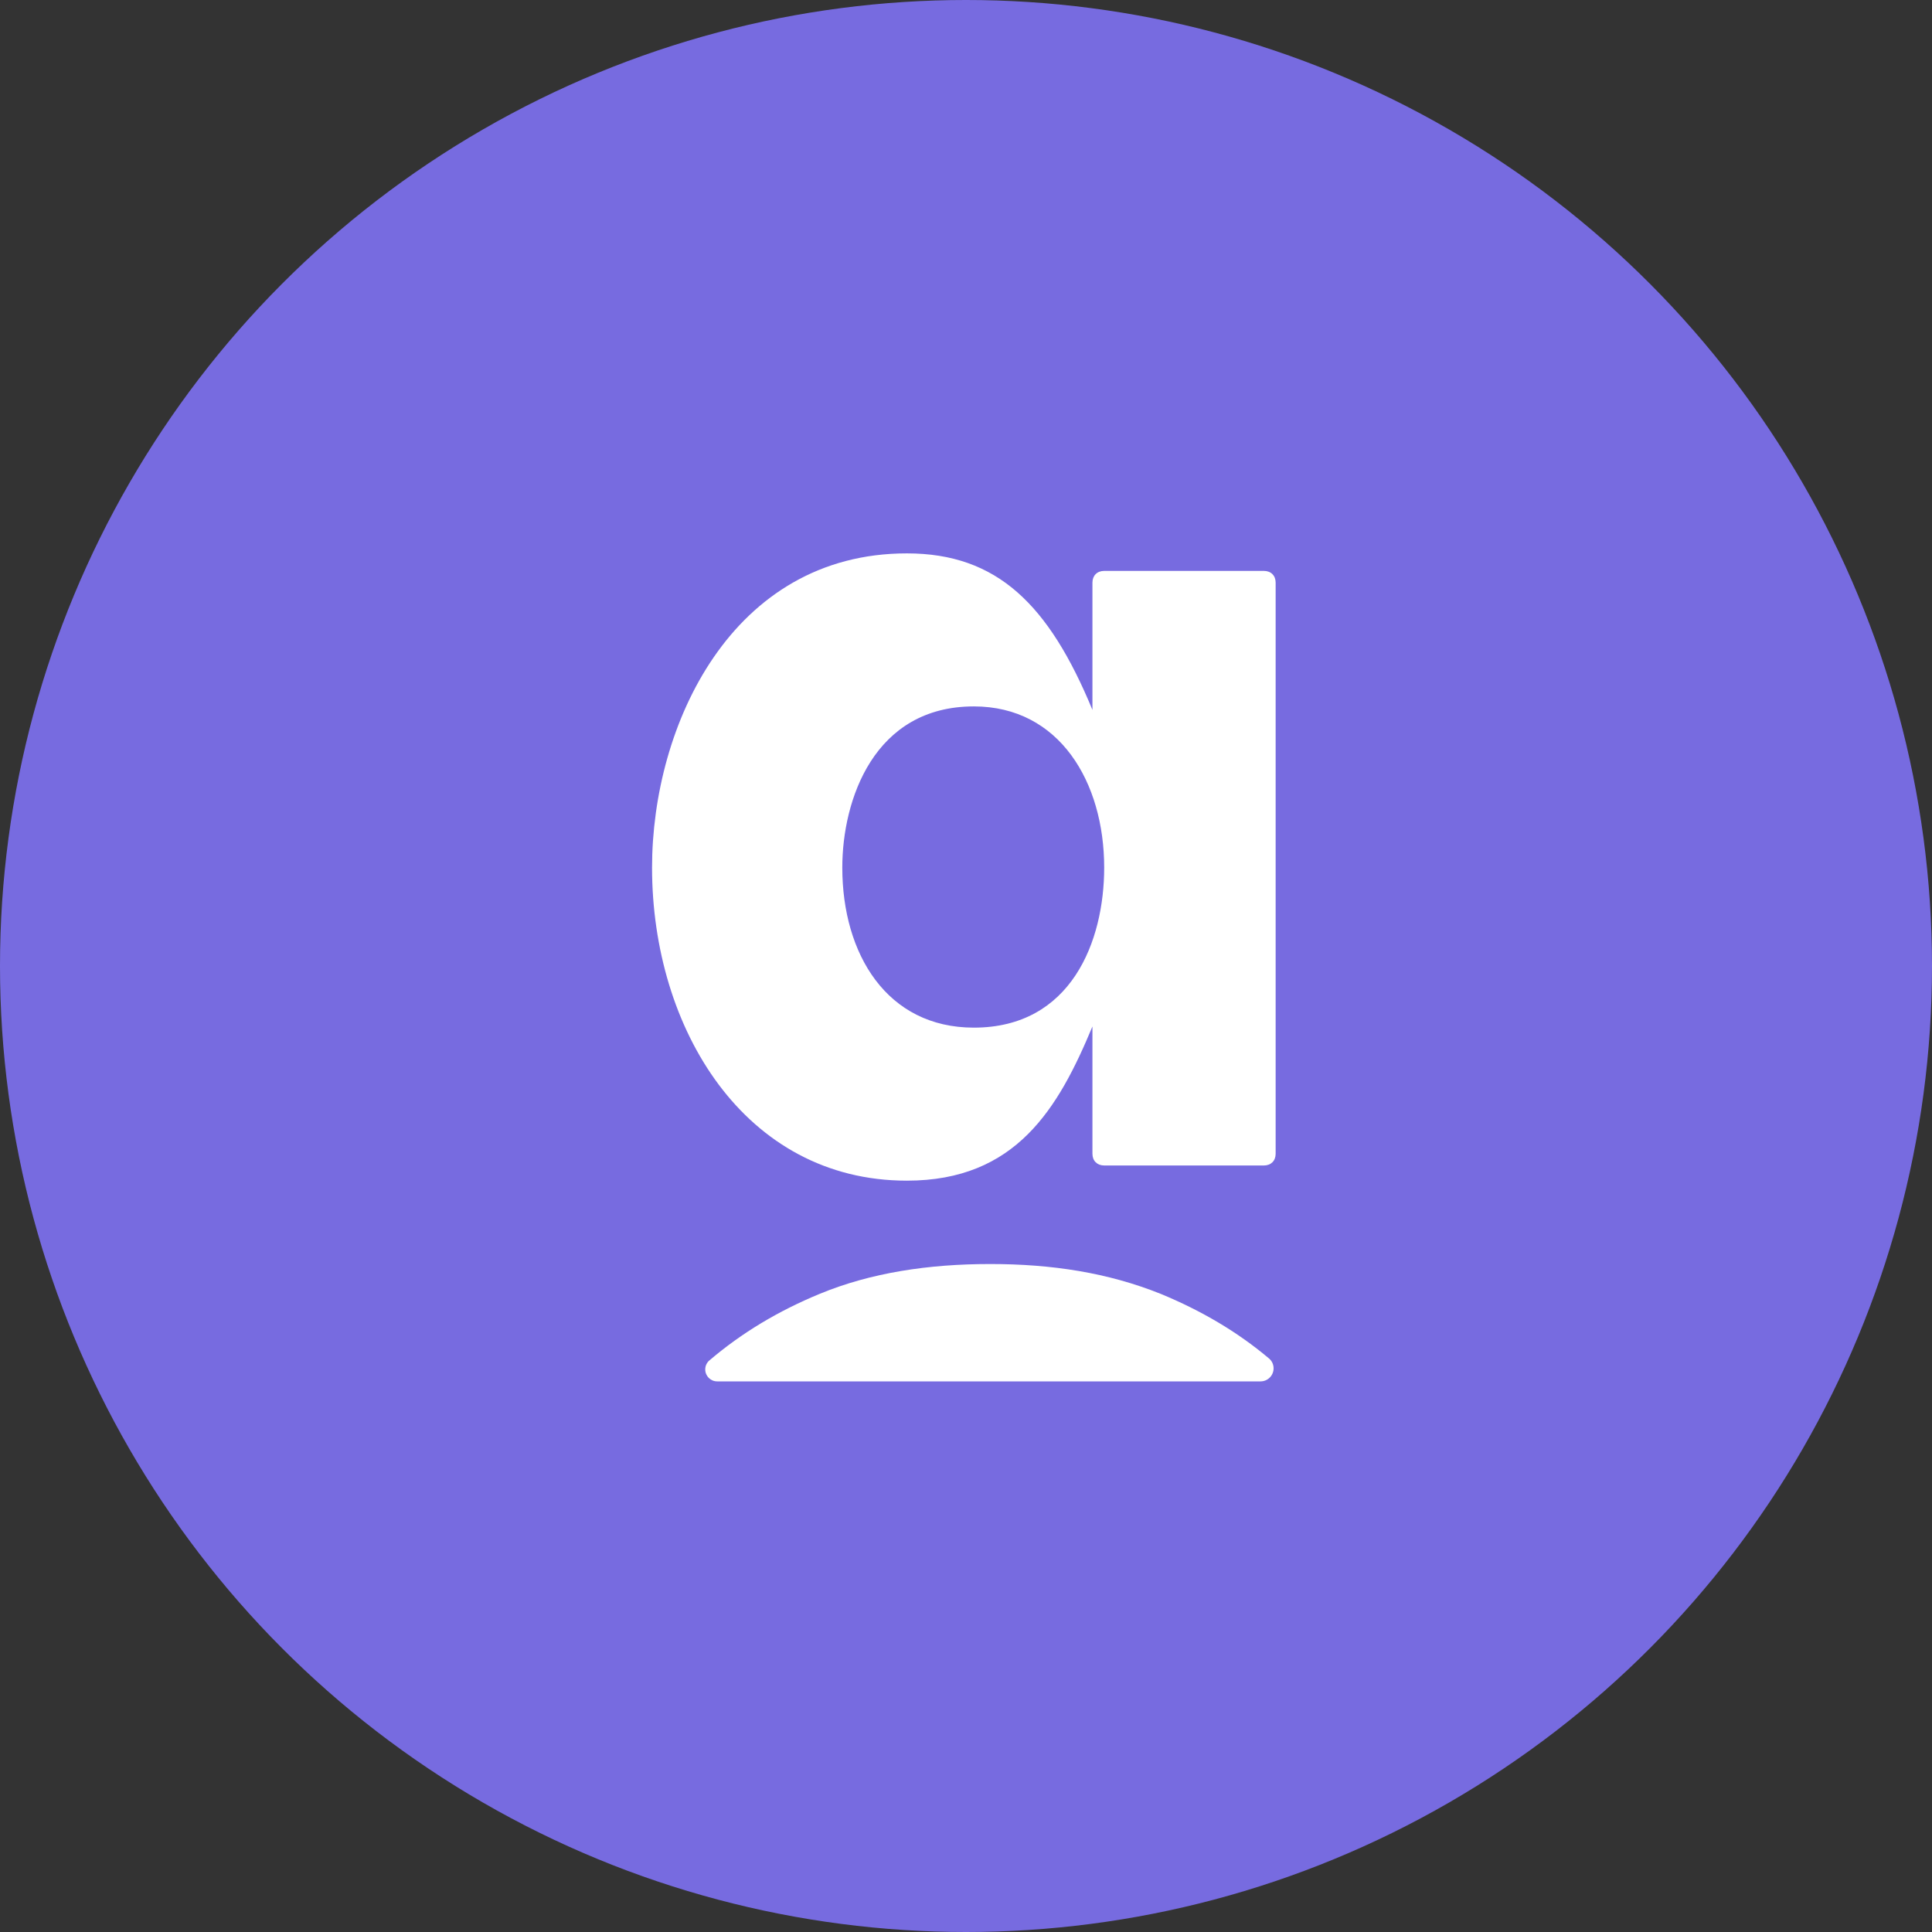 <?xml version="1.0" ?>
<svg xmlns="http://www.w3.org/2000/svg" viewBox="0 0 400 400" fill="none" version="1.2" baseProfile="tiny-ps">
	
  
	<rect x="0" y="0" width="400" height="400" fill="#333333" stroke="none"/>
	
  
	<title>bimi-svg-tiny-12-ps</title>
	
  
	<circle cx="200" cy="200" r="200" fill="#776BE0"/>
	
  
	<path d="M135 179.629C135 150.124 151.534 114.572 187.762 114.572C206.484 114.572 217.182 125.214 226.178 146.98V120.618C226.178 119.167 227.151 118.2 228.61 118.2H261.677C263.136 118.2 264.108 119.167 264.108 120.618V238.881C264.108 240.332 263.136 241.3 261.677 241.3H228.61C227.151 241.3 226.178 240.332 226.178 238.881V212.52C219.127 229.449 210.374 244.444 187.762 244.444C154.208 244.444 135 213.004 135 179.629ZM174.389 179.629C174.389 197.526 183.628 212.762 201.621 212.762C221.802 212.762 228.61 194.865 228.61 179.629C228.61 161.974 219.37 146.254 201.621 146.254C180.954 146.254 174.389 165.602 174.389 179.629Z" fill="white"/>
	
  
	<path fill-rule="evenodd" d="M262.749 281.268C263.346 281.772 263.682 282.517 263.682 283.297V283.297C263.682 284.79 262.472 286 260.979 286H148.485C147.119 286 146.011 284.892 146.011 283.526V283.526C146.011 282.813 146.317 282.133 146.859 281.671C153.57 275.951 161.09 271.444 169.675 267.893C180.309 263.495 192.25 261.703 205.01 261.703C217.769 261.703 229.384 263.495 240.344 267.893C248.728 271.36 256.196 275.739 262.749 281.268Z" fill="white"/>
	

</svg>
